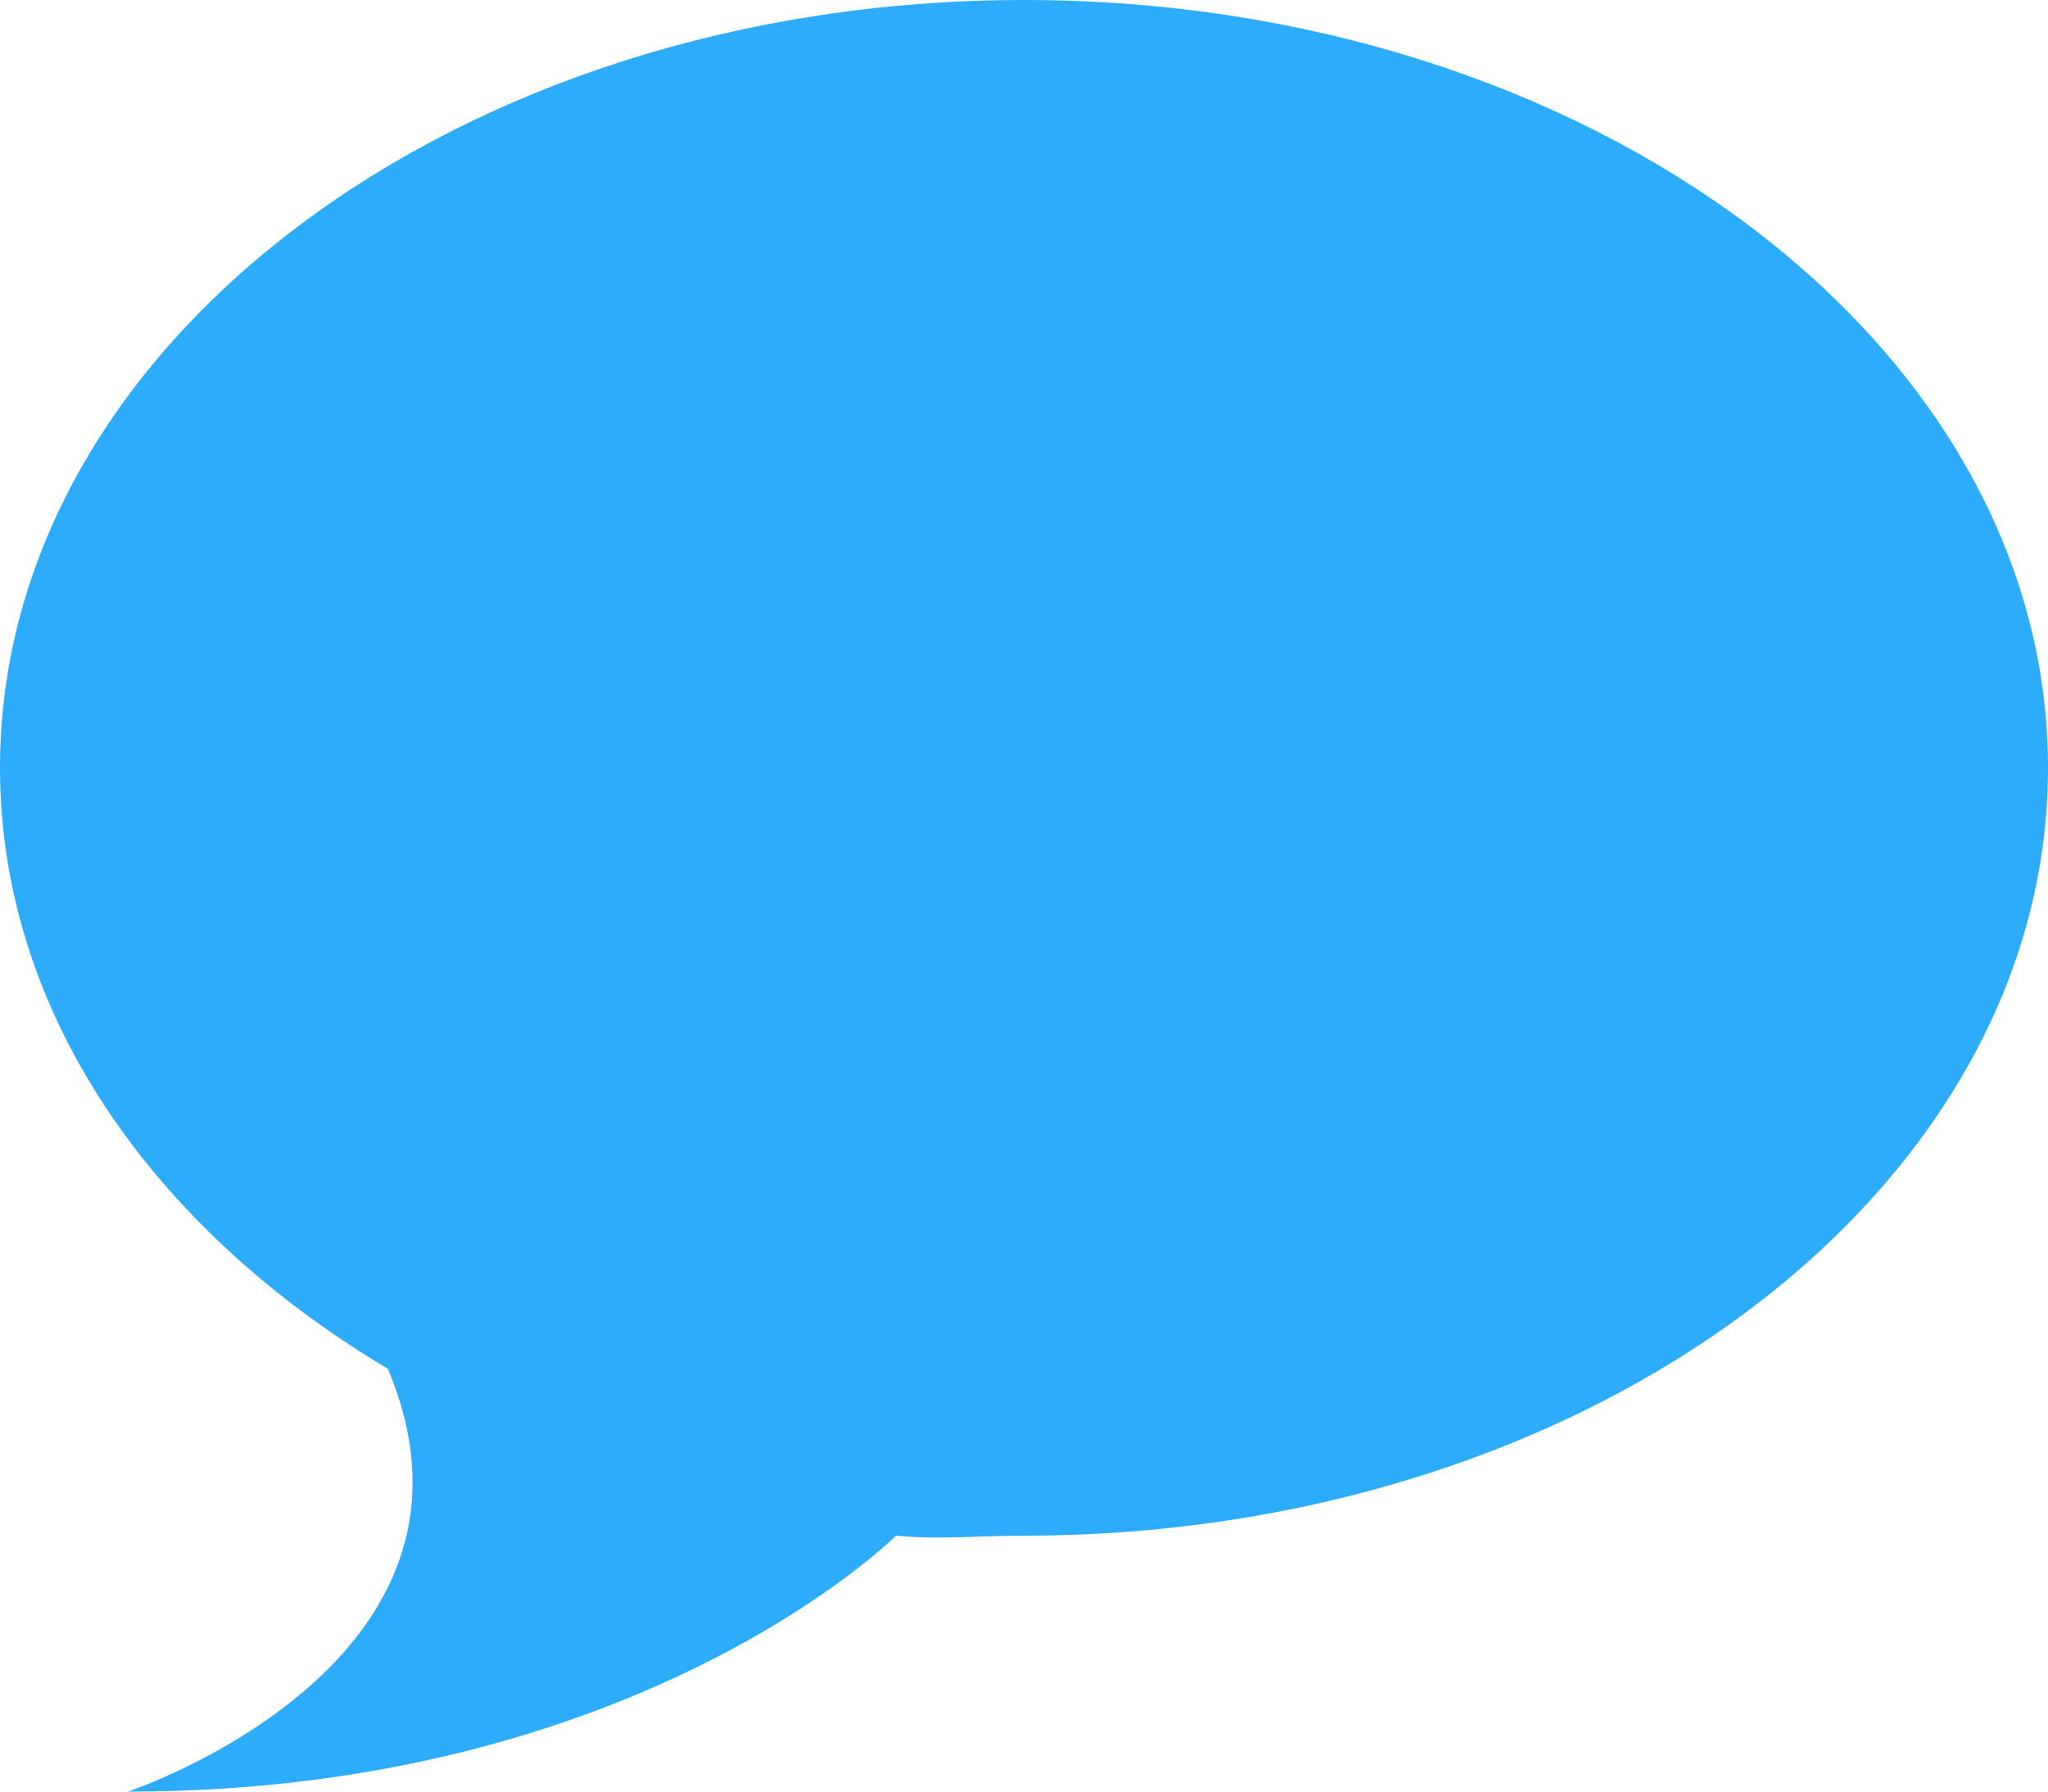 <svg xmlns="http://www.w3.org/2000/svg" width="16" height="14" viewBox="0 0 16 14"><path fill="#2DACFB" d="M8 0C3.582 0 0 2.687 0 6c0 1.904 1.186 3.597 3.03 4.696C4 13 1 14 1 14c4 0 6-2 6-2 .337.033.65 0 1 0 4.418 0 8-2.687 8-6s-3.582-6-8-6z"/></svg>
